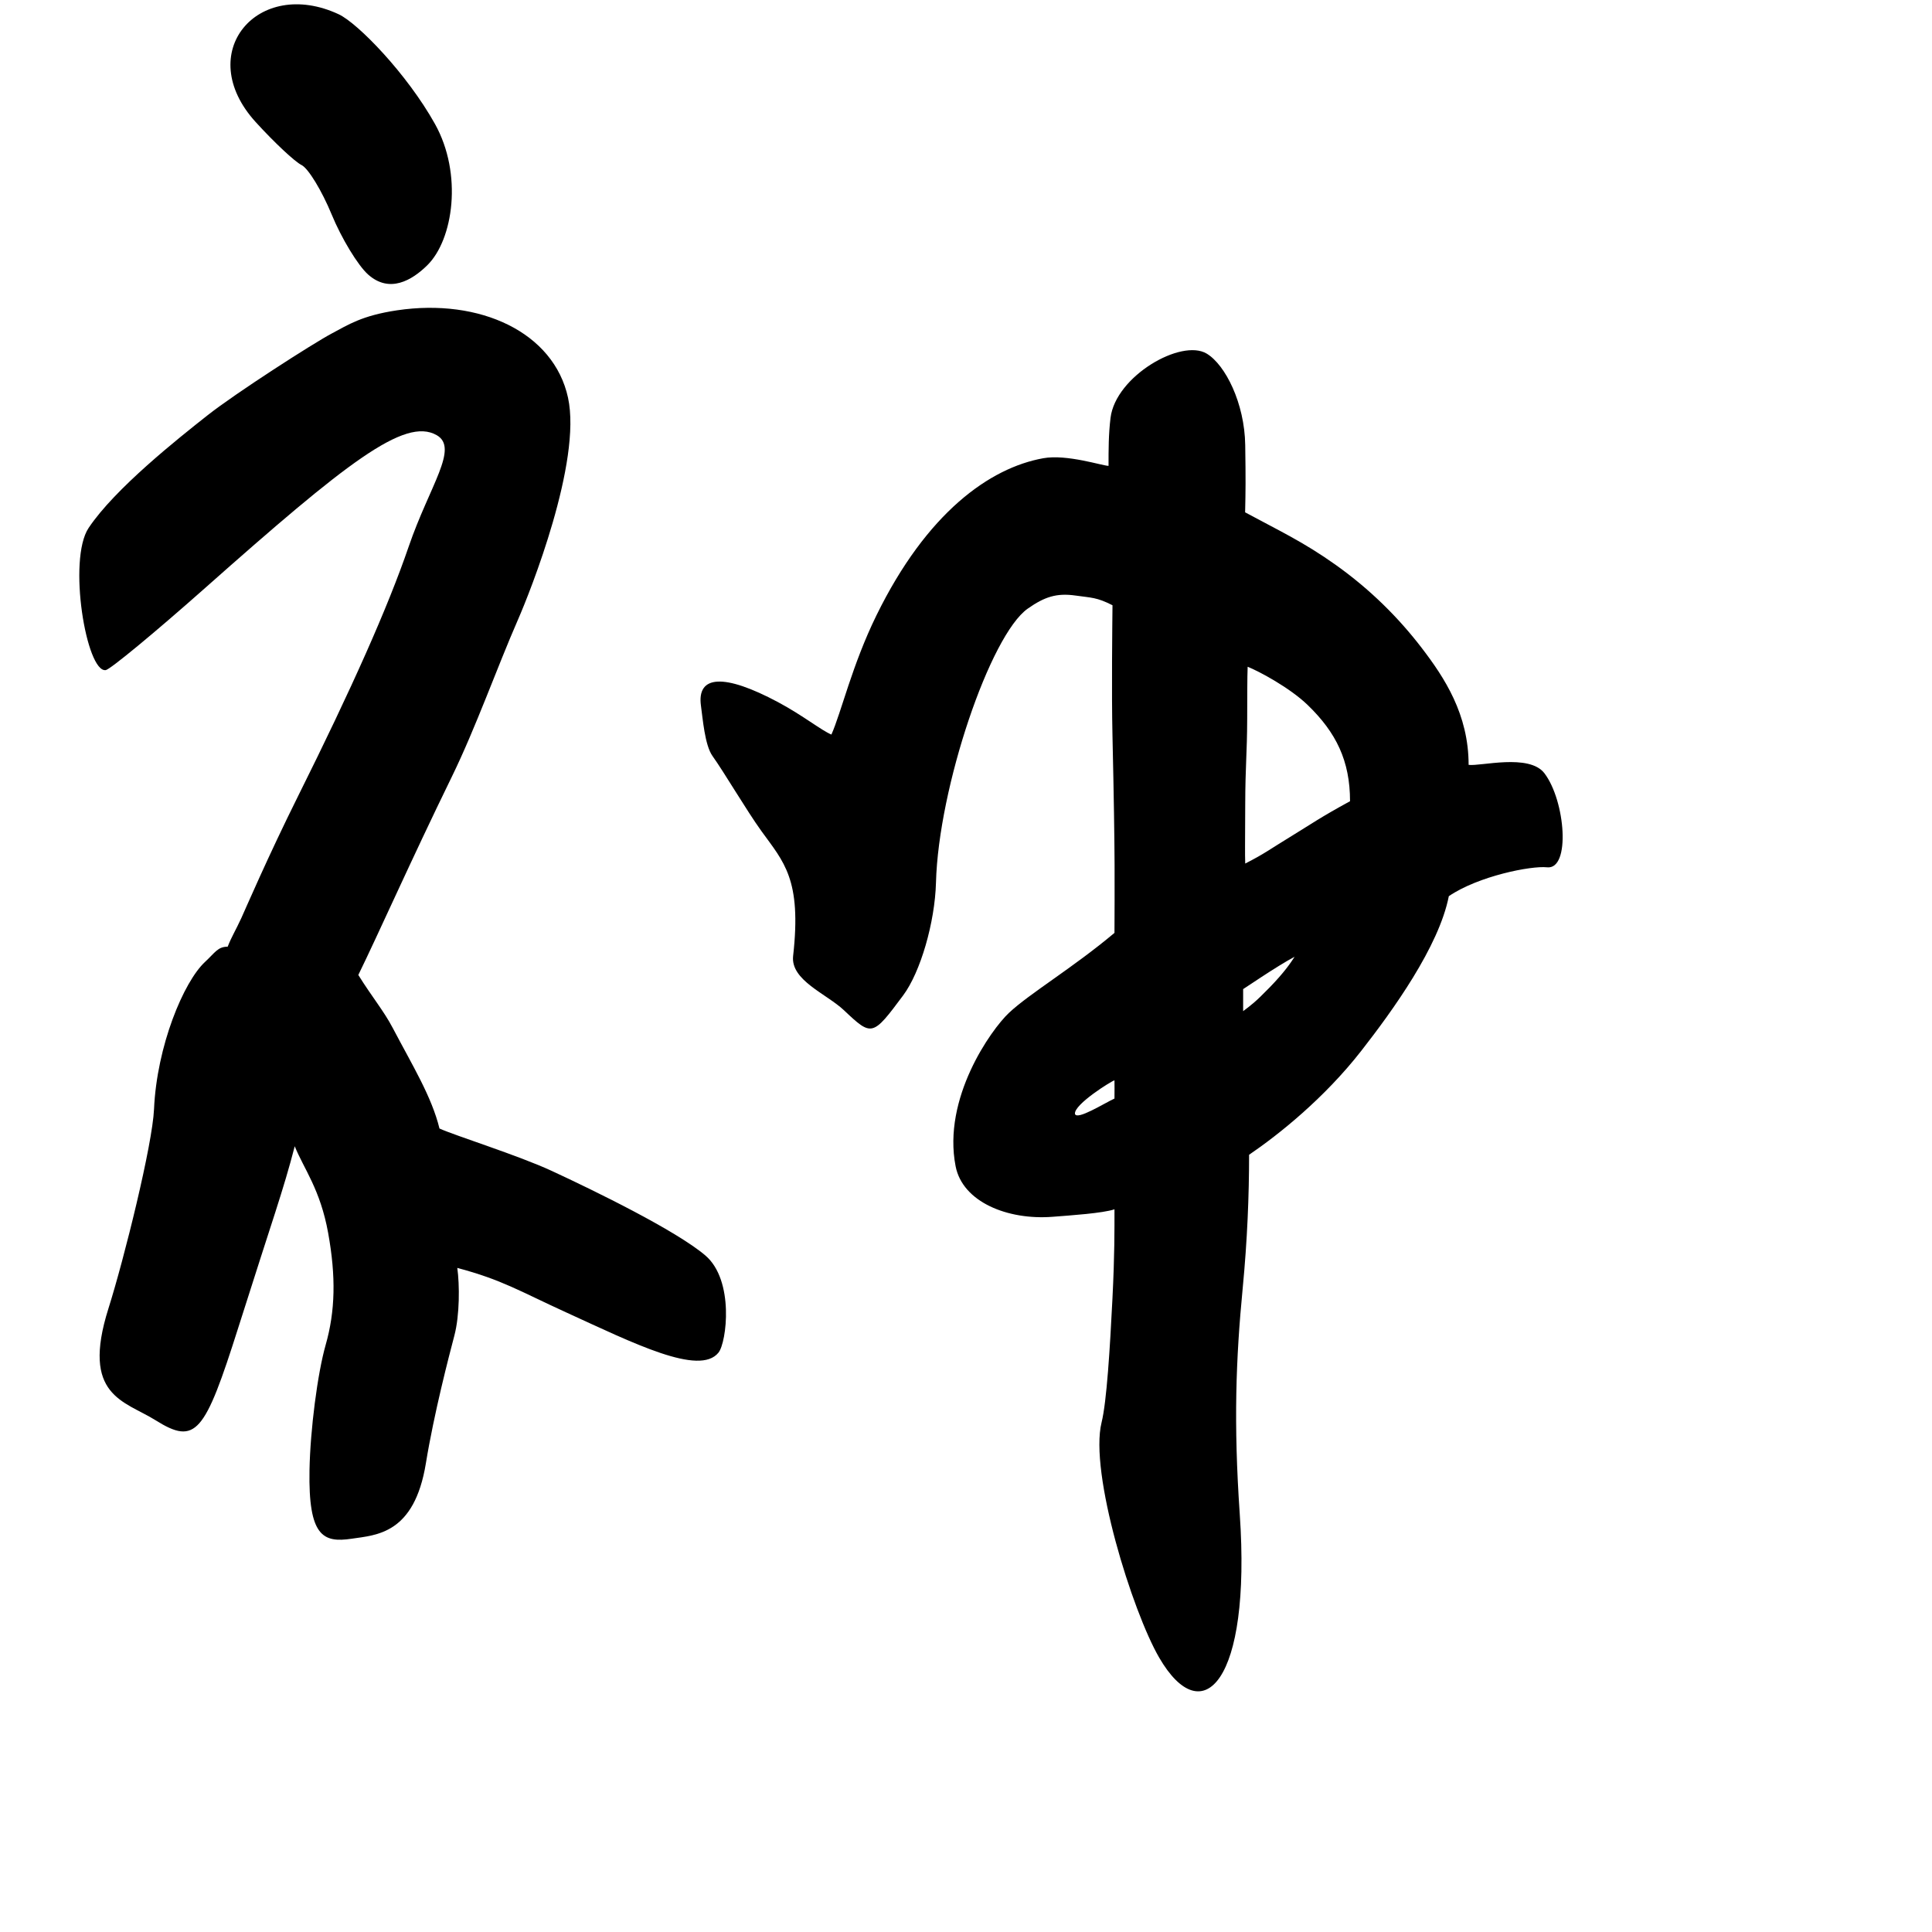 <?xml version="1.0" encoding="UTF-8" standalone="no"?>
<!-- Created with Inkscape (http://www.inkscape.org/) -->

<svg
   width="1000"
   height="1000"
   viewBox="0 0 1000 1000"
   version="1.1"
   id="svg756"
   inkscape:version="1.1 (c68e22c387, 2021-05-23)"
   sodipodi:docname="u795e.svg"
   xmlns:inkscape="http://www.inkscape.org/namespaces/inkscape"
   xmlns:sodipodi="http://sodipodi.sourceforge.net/DTD/sodipodi-0.dtd"
   xmlns="http://www.w3.org/2000/svg"
   xmlns:svg="http://www.w3.org/2000/svg"
   xmlns:rdf="http://www.w3.org/1999/02/22-rdf-syntax-ns#"
   xmlns:cc="http://creativecommons.org/ns#"
   xmlns:dc="http://purl.org/dc/elements/1.1/">
  <defs
     id="defs750" />
  <sodipodi:namedview
     id="base"
     pagecolor="#ffffff"
     bordercolor="#666666"
     borderopacity="1.0"
     inkscape:pageopacity="0.0"
     inkscape:pageshadow="2"
     inkscape:zoom="0.70710678"
     inkscape:cx="680.16675"
     inkscape:cy="481.11713"
     inkscape:document-units="px"
     inkscape:current-layer="layer1"
     showgrid="true"
     units="px"
     inkscape:window-width="1118"
     inkscape:window-height="864"
     inkscape:window-x="497"
     inkscape:window-y="67"
     inkscape:window-maximized="0"
     showguides="true"
     inkscape:guide-bbox="true"
     inkscape:pagecheckerboard="0">
    <inkscape:grid
       type="xygrid"
       id="grid758" />
    <sodipodi:guide
       position="240,200"
       orientation="0,1"
       id="guide8"
       inkscape:locked="false" />
  </sodipodi:namedview>
  <g
     inkscape:label="Layer 1"
     inkscape:groupmode="layer"
     id="layer1"
     transform="translate(0,-32.417)"
     style="display:inline">
    <path
       style="fill:#000000;stroke-width:8.152"
       d="m 600,890.417 c -13.942,-24.004 -36.28,-95.785 -29.818,-121.779 2.634,-10.594 4.322,-38.133 5.627,-64.195 1.149,-22.944 1.042,-35.631 1.042,-46.088 -6.122,2.037 -22.541,3.137 -32.018,3.871 -23.25,1.8 -46.571,-7.625 -50.202,-26.126 -6.918,-35.257 18.367,-70.704 27.551,-79.372 10.636,-10.037 33.194,-23.387 54.668,-41.449 0.041,-23.765 0.452,-36.259 -1.04,-102.345 -0.502,-22.248 -0.073,-57.899 0.015,-67.238 -8.197,-4.183 -10.922,-3.848 -19.113,-5.02 -9.885,-1.414 -16.122,0.708 -24.714,6.737 -19.469,13.66 -46.232,92.571 -47.536,141.783 -0.548,20.678 -8.036,46.423 -16.999,58.447 -15.887,21.312 -16.142,21.376 -30.614,7.699 -9.047,-8.55 -27.751,-15.504 -26.329,-28.133 C 415,487.417 405.701,478.657 394.072,462.531 386.395,451.886 375,432.417 368.773,423.7 c -3.974,-5.562 -5.037,-19.445 -5.948,-25.896 -2.272,-16.102 12.095,-16.807 39.896,-1.956 12.853,6.866 22.493,14.681 27.616,16.772 5.123,-11.502 10.685,-35.933 23.305,-61.685 26.081,-53.22 58.661,-76.345 86.34,-81.338 12.255,-2.211 30.721,3.948 33.795,3.948 0,-8.365 -0.008,-16.251 1.031,-24.82 2.613,-21.556 36.607,-41.22 49.801,-33.264 9.618,5.8 19.595,25.635 19.915,47.318 0.276,18.719 0.2,23.263 -0.051,34.817 17.418,9.411 30.047,15.242 46.695,27.063 18.073,12.833 32.792,27.575 44.69,43.101 11.845,15.458 24.293,34.404 24.293,60.546 6.012,0.851 31.369,-6 39.245,4.357 10.873,14.298 13.64,50.018 1.349,48.672 -8.137,-0.891 -35.471,4.483 -50.839,14.94 -5.123,26.142 -29.139,59.325 -45.333,80.074 -19.117,24.494 -42.682,43.316 -58.05,53.773 0,20.914 -0.893,44.033 -3.318,69.203 -3.507,36.392 -4.759,69.583 -1.511,116.811 5.982,86.967 -19.25,112.917 -41.692,74.28 z M 556.398,608.957 c 0.927,3.497 15.245,-5.547 20.452,-7.931 0,-3.137 0.082,-7.57 0,-9.411 -1.025,0 -21.086,12.444 -20.452,17.342 z M 657.208,543.469 c 7.696,-7.927 10.83,-12.687 12.879,-15.824 -4.098,2.091 -11.746,6.931 -17.106,10.439 -3.615,2.366 -7.216,4.769 -9.533,6.292 v 11.411 c 4.098,-3.137 6.052,-4.378 13.76,-12.318 z m 12.284,-78.927 c 8.904,-5.437 13.915,-9.049 29.283,-17.415 0,-20.914 -7.172,-35.553 -21.957,-49.831 -9.198,-8.882 -25.114,-17.412 -31.037,-19.77 -0.225,5.495 -0.207,16.507 -0.237,27.01 -0.052,18.286 -0.966,23.686 -1.018,44.496 -0.053,21.1 -0.185,24.184 2.3e-4,30.356 10.246,-5.228 11.846,-6.834 24.966,-14.846 z M 160.195,793.397 c 0.377,-20.841 4.141,-50.028 8.365,-64.86 4.99,-17.525 5.374,-35.331 1.293,-57.934 -4.081,-22.603 -12.627,-33.271 -17.3,-44.883 -6.023,23.225 -11.146,36.819 -29.145,93.648 -17.451,55.099 -22.046,61.22 -42.916,48.155 -16.085,-10.07 -38.7,-12.418 -24.373,-57.81 8.214,-26.023 22.789,-84.819 23.602,-103.202 1.445,-32.673 15.309,-65.929 26.426,-76.235 5.174,-4.797 6.572,-7.858 11.695,-7.858 2.049,-5.228 4.098,-8.365 7.037,-14.75 1.868,-4.059 13.734,-31.726 29.407,-63.195 27.739,-55.693 46.404,-97.504 57.252,-129.148 10.849,-31.644 26.176,-51.03 14.453,-57.69 -16.575,-9.416 -46.658,14.247 -119.882,79.172 -25.945,23.005 -49.062,42.108 -51.372,42.453 -10.012,1.493 -19.849,-57.139 -8.862,-73.599 13.559,-20.313 46.226,-46.191 61.424,-58.196 14.64,-11.564 54.91,-37.408 64.362,-42.408 8.517,-4.506 15.573,-9.299 33.832,-12.021 43.039,-6.416 81.151,11.431 88.509,45.2 7.238,33.219 -19.622,100.549 -25.816,114.716 -11.002,25.162 -21.932,56.135 -34.342,81.545 -21.173,43.352 -38.135,81.647 -48.381,102.561 7.172,11.503 13.149,18.538 17.781,27.355 10.254,19.519 20.194,35.612 24.226,52.117 8.202,3.725 40.77,13.911 58.053,21.914 22.199,10.279 64.4,30.887 79.54,43.777 15.14,12.89 11.042,45.008 6.844,50.276 -9.854,12.365 -44.041,-4.891 -78.859,-20.787 -24.295,-11.092 -33.059,-16.812 -56.356,-23.027 1.23,8.714 1.263,24.494 -1.506,34.993 -2.769,10.499 -10.535,40.262 -14.753,66.139 -5.978,36.675 -25.626,37.131 -38.395,39.035 -14.818,2.209 -22.463,-1.174 -21.844,-35.45 z M 190.518,174.496 c -5.266,-4.704 -13.744,-18.673 -18.842,-31.042 -5.097,-12.369 -12.12,-23.897 -15.605,-25.617 -3.486,-1.72 -14.153,-11.715 -23.706,-22.212 -32.681,-35.911 1.17,-75.275 42.917,-55.833 9.969,4.643 35.423,30.921 49.857,56.787 14.434,25.866 9.504,59.849 -3.971,73.13 -8.002,7.887 -19.598,14.66 -30.65,4.786 z"
       id="path275"
       sodipodi:nodetypes="ssscssscscsssssssssscsscssscsscsscscssssccccscsccsssscssssssssscssssssssssssscscsssscssssssssssssssss" />
  </g>
</svg>
